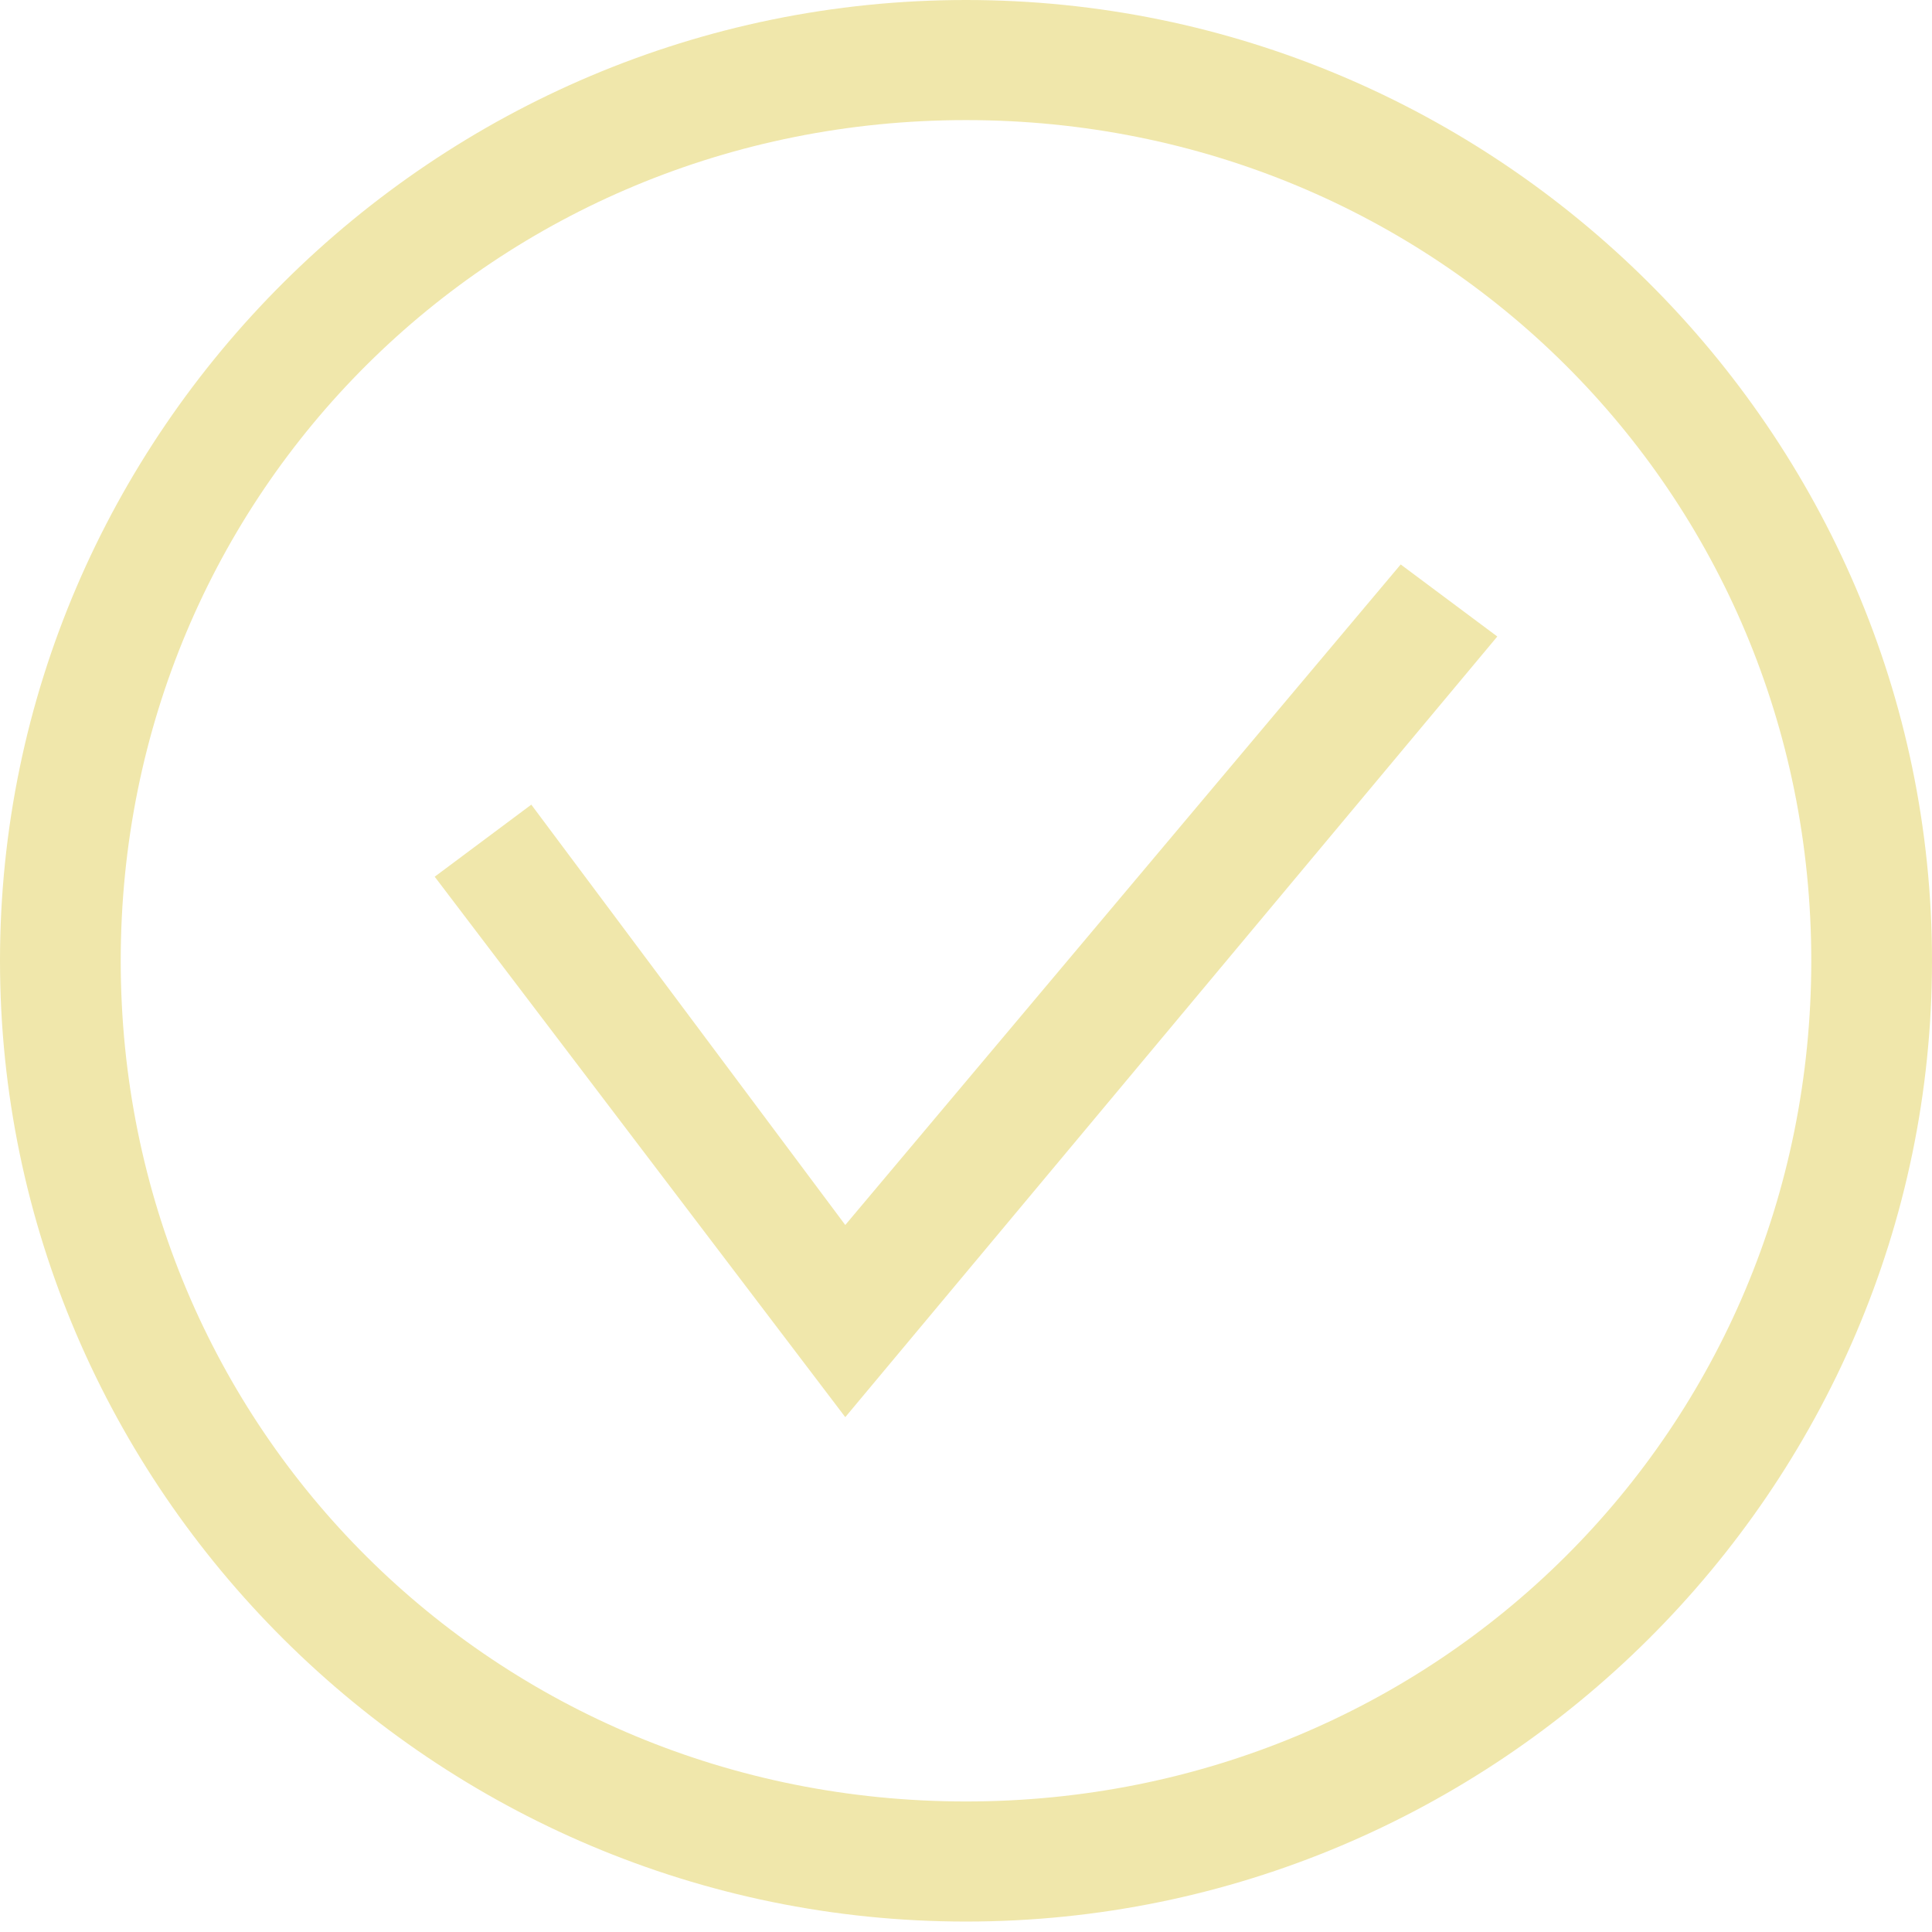 <svg width="37" height="37" viewBox="0 0 37 37" fill="none" xmlns="http://www.w3.org/2000/svg">
<path d="M18.5 2.3C27.519 2.3 34.688 9.43 34.688 18.4C34.688 27.37 27.519 34.5 18.5 34.5C9.481 34.5 2.312 27.37 2.312 18.4C2.312 9.43 9.481 2.3 18.5 2.3ZM18.5 0C8.325 0 0 8.28 0 18.4C0 28.52 8.325 36.8 18.5 36.8C28.675 36.8 37 28.52 37 18.4C37 8.28 28.675 0 18.5 0Z" fill="#F0E7AB"/>
<path d="M16.188 27.14L8.325 16.79L10.175 15.41L16.188 23.46L26.825 10.81L28.675 12.19L16.188 27.14Z" fill="#F0E7AB"/>
</svg>
